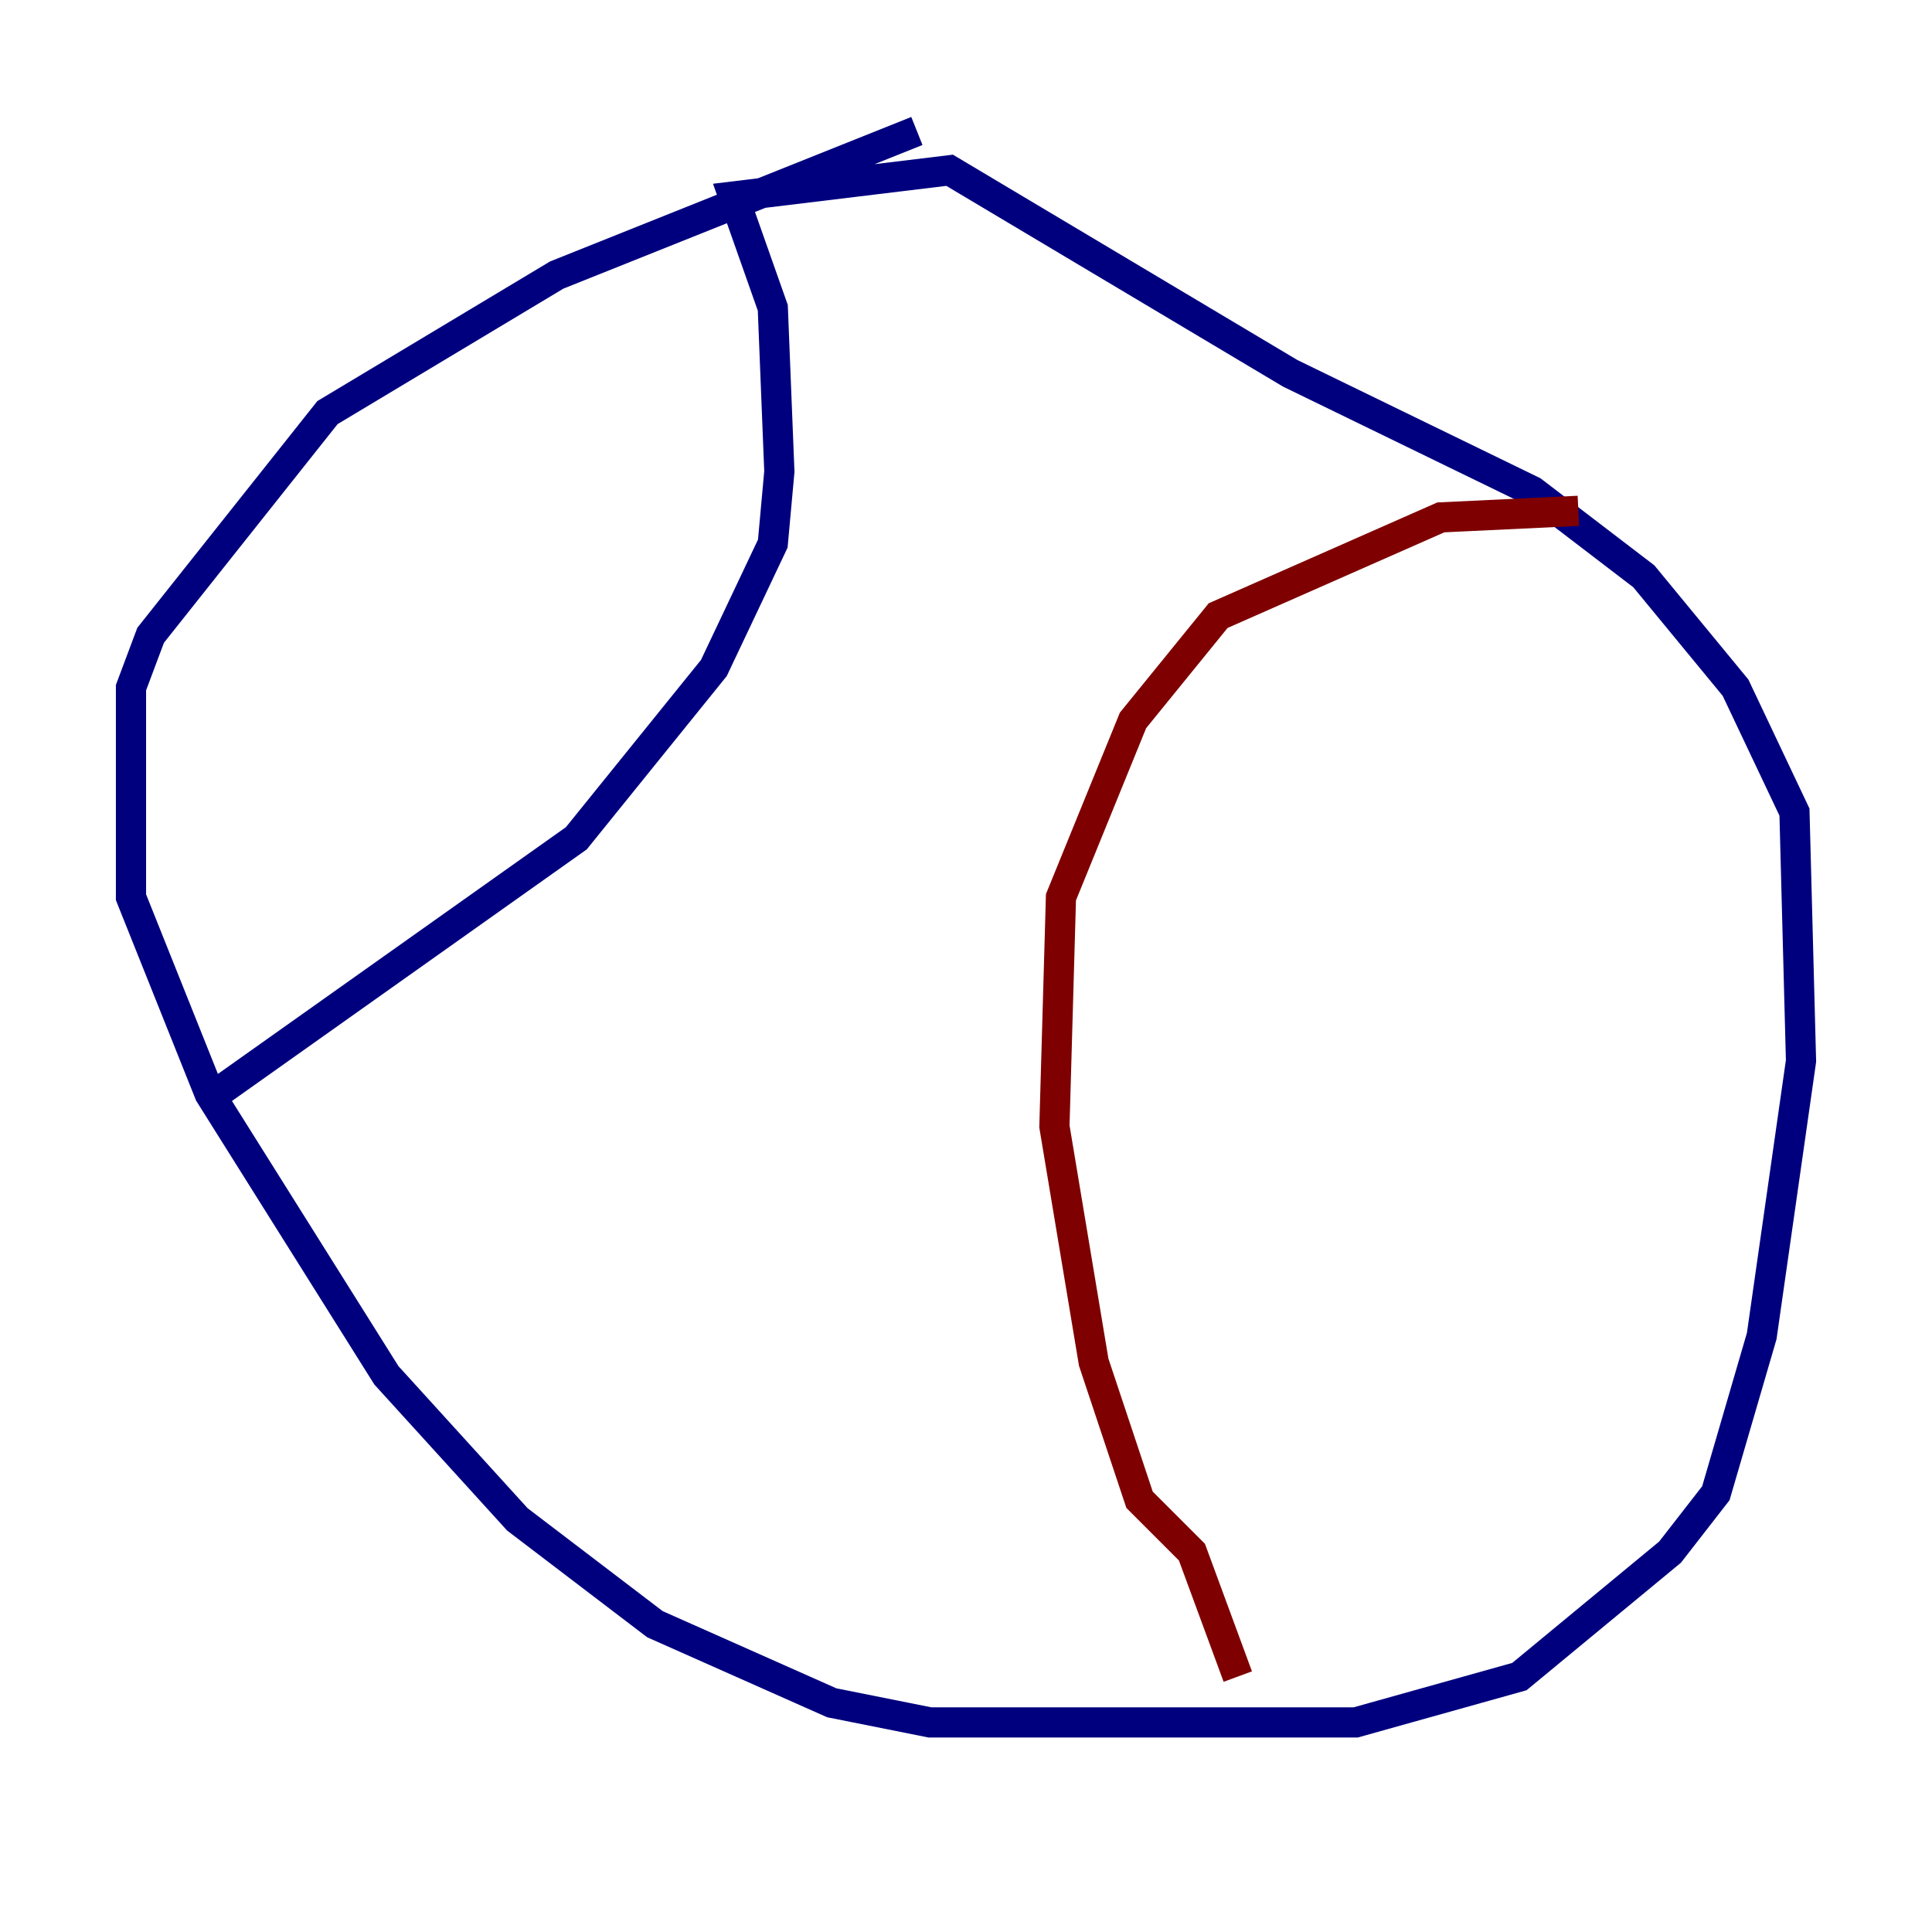 <?xml version="1.0" encoding="utf-8" ?>
<svg baseProfile="tiny" height="128" version="1.2" viewBox="0,0,128,128" width="128" xmlns="http://www.w3.org/2000/svg" xmlns:ev="http://www.w3.org/2001/xml-events" xmlns:xlink="http://www.w3.org/1999/xlink"><defs /><polyline fill="none" points="60.746,8.678 36.881,18.224 21.695,27.336 9.98,42.088 8.678,45.559 8.678,59.444 13.885,72.461 25.6,91.119 34.278,100.664 43.39,107.607 55.105,112.814 61.614,114.115 89.817,114.115 100.664,111.078 110.644,102.834 113.681,98.929 116.719,88.515 119.322,70.291 118.888,53.803 114.983,45.559 108.909,38.183 101.532,32.542 85.478,24.732 62.915,11.281 48.597,13.017 51.2,20.393 51.634,31.241 51.2,36.014 47.295,44.258 38.183,55.539 14.319,72.461" stroke="#00007f" stroke-width="2" /><polyline fill="none" points="82.007,111.078 78.969,102.834 75.498,99.363 72.461,90.251 69.858,74.63 70.291,59.444 75.064,47.729 80.705,40.786 95.458,34.278 104.57,33.844" stroke="#7f0000" stroke-width="2" /></svg>